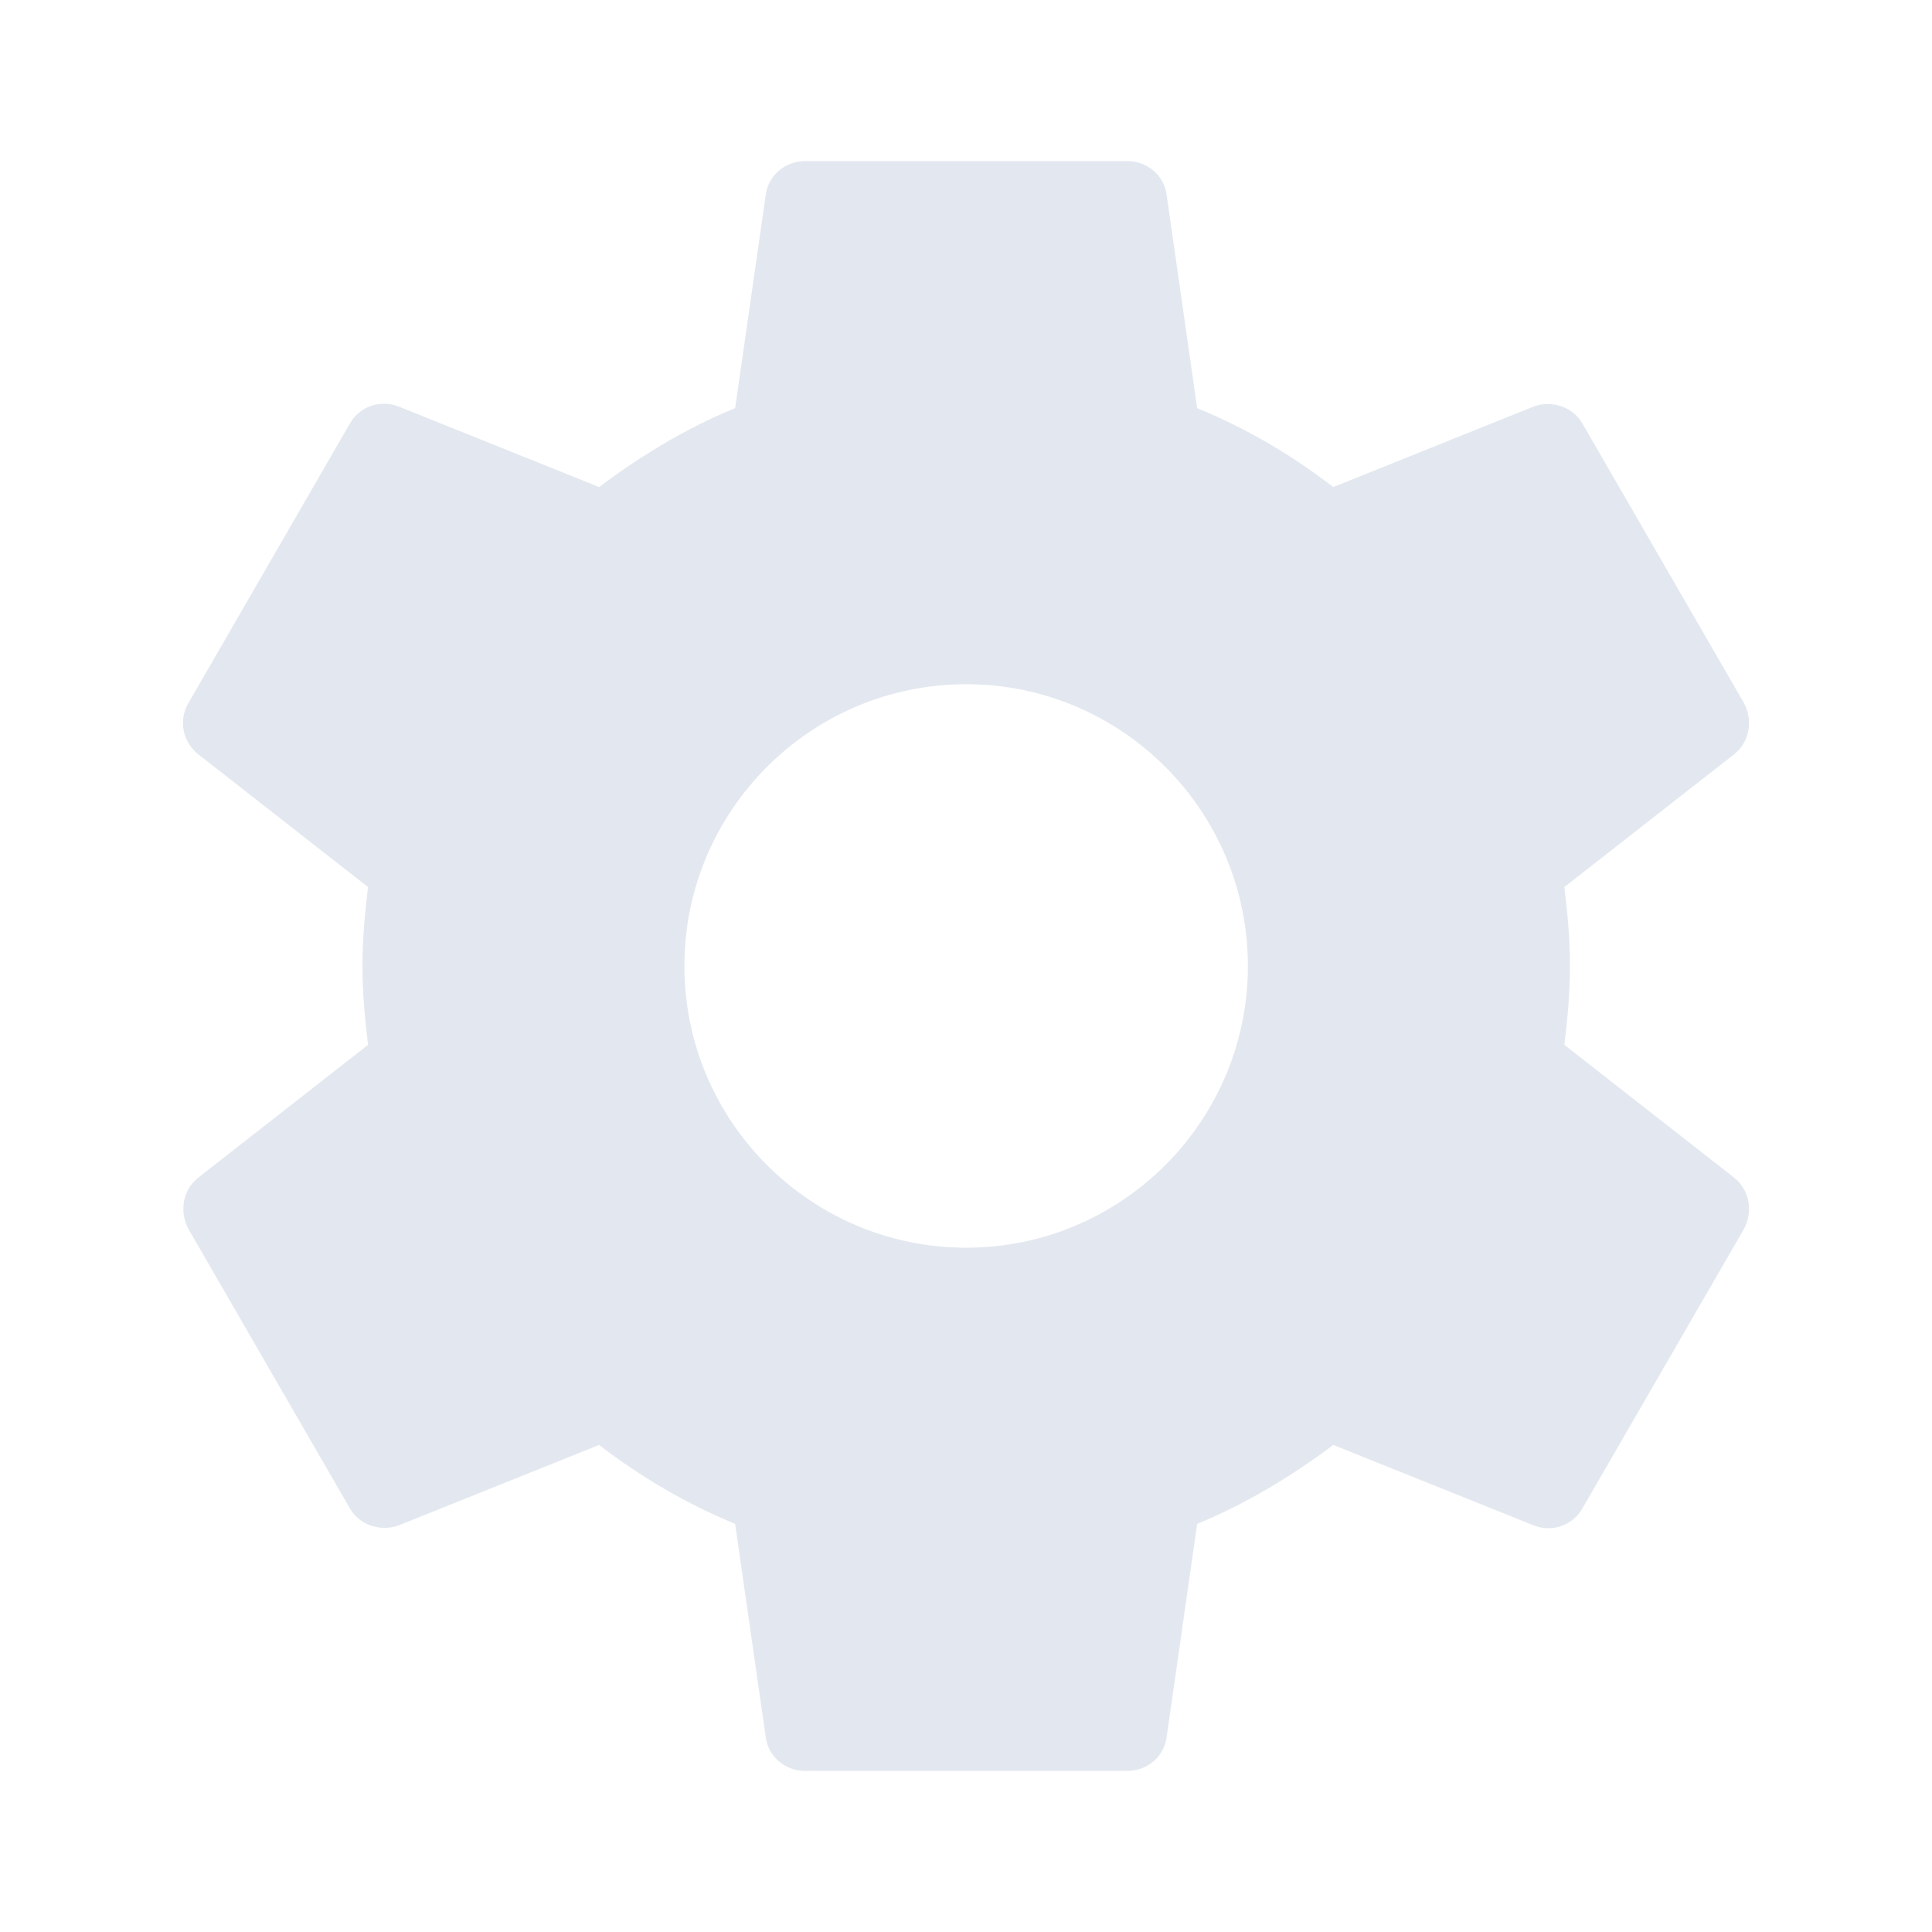 <svg width="20" height="20" viewBox="0 0 20 20" fill="none" xmlns="http://www.w3.org/2000/svg">
<path fill-rule="evenodd" clip-rule="evenodd" d="M16.252 10C16.252 10.283 16.227 10.55 16.194 10.816L17.952 12.191C18.11 12.316 18.152 12.541 18.052 12.725L16.385 15.608C16.285 15.791 16.069 15.867 15.877 15.791L13.802 14.958C13.368 15.283 12.902 15.566 12.393 15.775L12.077 17.983C12.052 18.183 11.877 18.333 11.668 18.333H8.335C8.127 18.333 7.952 18.183 7.927 17.983L7.61 15.775C7.102 15.566 6.635 15.291 6.202 14.958L4.127 15.791C3.943 15.858 3.718 15.791 3.618 15.608L1.952 12.725C1.852 12.541 1.893 12.316 2.052 12.191L3.81 10.816C3.777 10.55 3.752 10.275 3.752 10C3.752 9.725 3.777 9.45 3.81 9.183L2.052 7.808C1.893 7.683 1.843 7.458 1.952 7.275L3.618 4.391C3.718 4.208 3.935 4.133 4.127 4.208L6.202 5.042C6.635 4.716 7.102 4.433 7.61 4.225L7.927 2.017C7.952 1.817 8.127 1.667 8.335 1.667H11.668C11.877 1.667 12.052 1.817 12.077 2.017L12.393 4.225C12.902 4.433 13.368 4.708 13.802 5.042L15.877 4.208C16.06 4.141 16.285 4.208 16.385 4.391L18.052 7.275C18.152 7.458 18.11 7.683 17.952 7.808L16.194 9.183C16.227 9.45 16.252 9.716 16.252 10ZM7.085 10C7.085 11.608 8.393 12.916 10.002 12.916C11.61 12.916 12.918 11.608 12.918 10C12.918 8.392 11.61 7.083 10.002 7.083C8.393 7.083 7.085 8.392 7.085 10Z" fill="#E3E8F0"/>
</svg>
